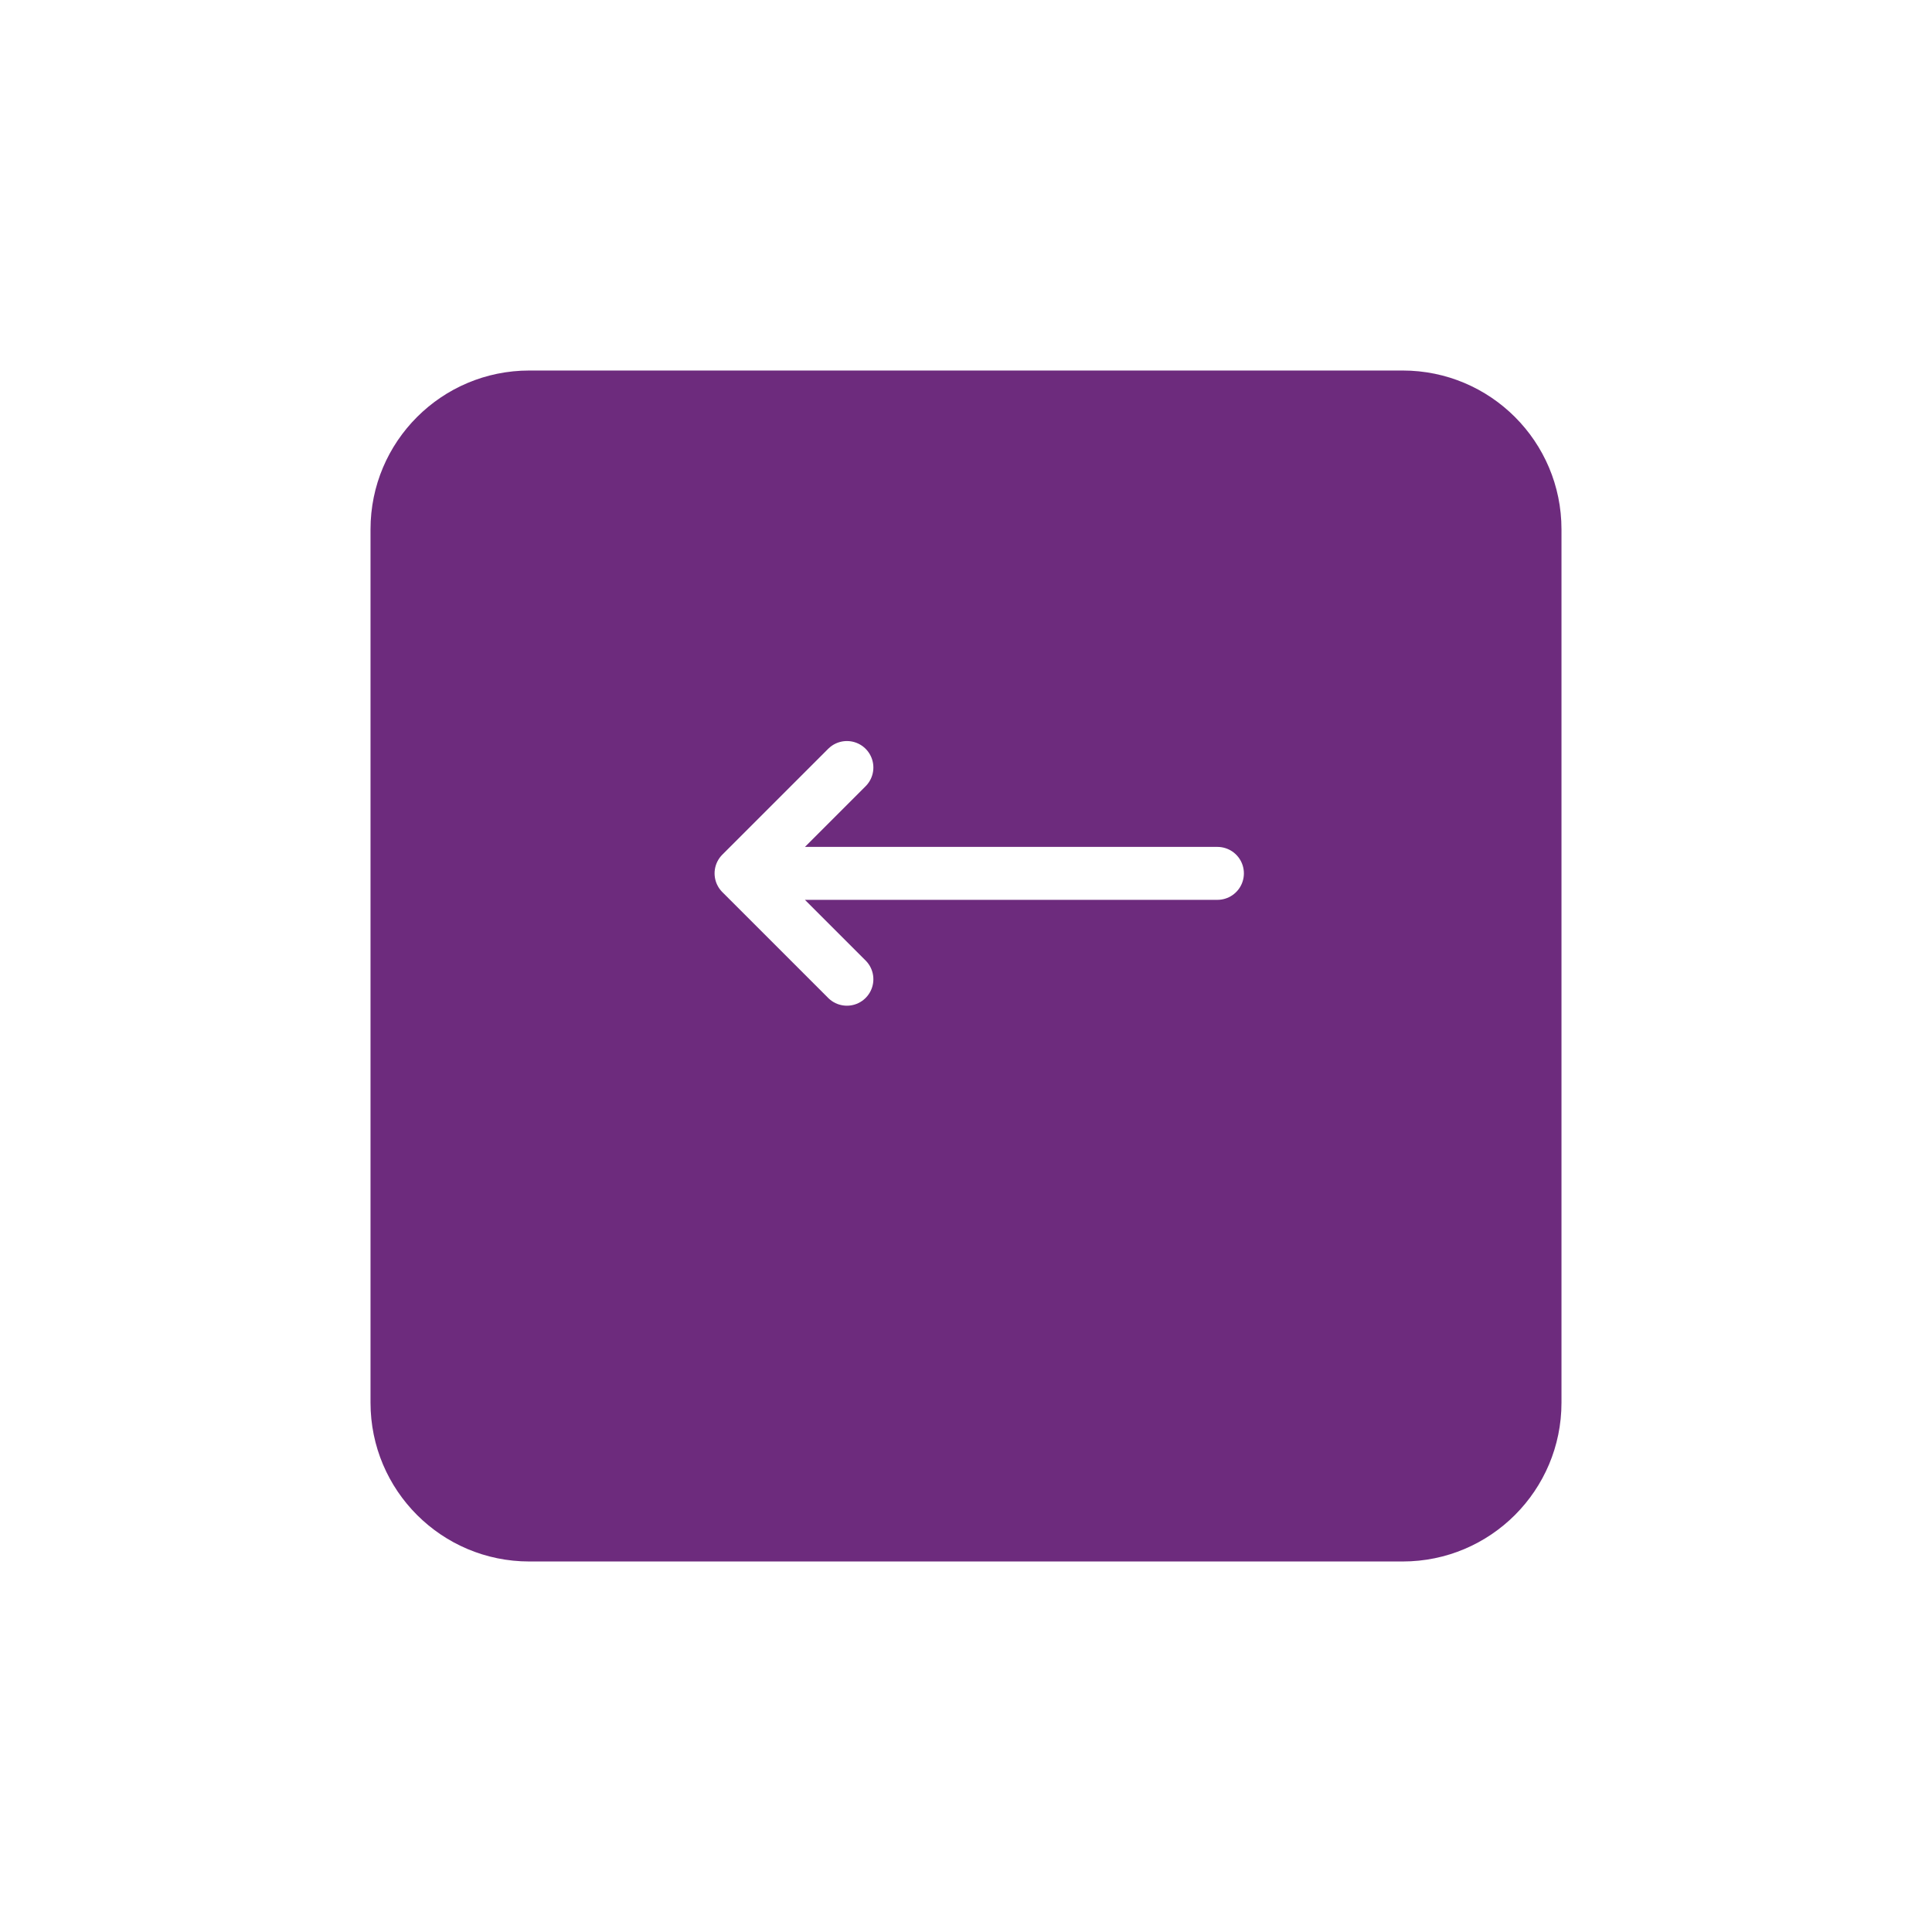 <svg width="73" height="73" viewBox="0 0 73 73" fill="none" xmlns="http://www.w3.org/2000/svg">
<g filter="url(#filter0_d_303_435)">
<path d="M53 10H20C16.686 10 14 12.686 14 16V49C14 52.314 16.686 55 20 55H53C56.314 55 59 52.314 59 49V16C59 12.686 56.314 10 53 10Z" fill="#6D2B7D"/>
</g>
<path d="M28 33H46M32 37L28 33L32 37ZM28 33L32 29L28 33Z" stroke="white" stroke-width="2" stroke-linecap="round" stroke-linejoin="round"/>
<defs>
<filter id="filter0_d_303_435" x="9.53674e-07" y="7.15256e-07" width="73" height="73" filterUnits="userSpaceOnUse" color-interpolation-filters="sRGB">
<feFlood flood-opacity="0" result="BackgroundImageFix"/>
<feColorMatrix in="SourceAlpha" type="matrix" values="0 0 0 0 0 0 0 0 0 0 0 0 0 0 0 0 0 0 127 0" result="hardAlpha"/>
<feOffset dy="4"/>
<feGaussianBlur stdDeviation="7"/>
<feColorMatrix type="matrix" values="0 0 0 0 0.078 0 0 0 0 0.471 0 0 0 0 0.984 0 0 0 0.141 0"/>
<feBlend mode="normal" in2="BackgroundImageFix" result="effect1_dropShadow_303_435"/>
<feBlend mode="normal" in="SourceGraphic" in2="effect1_dropShadow_303_435" result="shape"/>
</filter>
</defs>
</svg>
